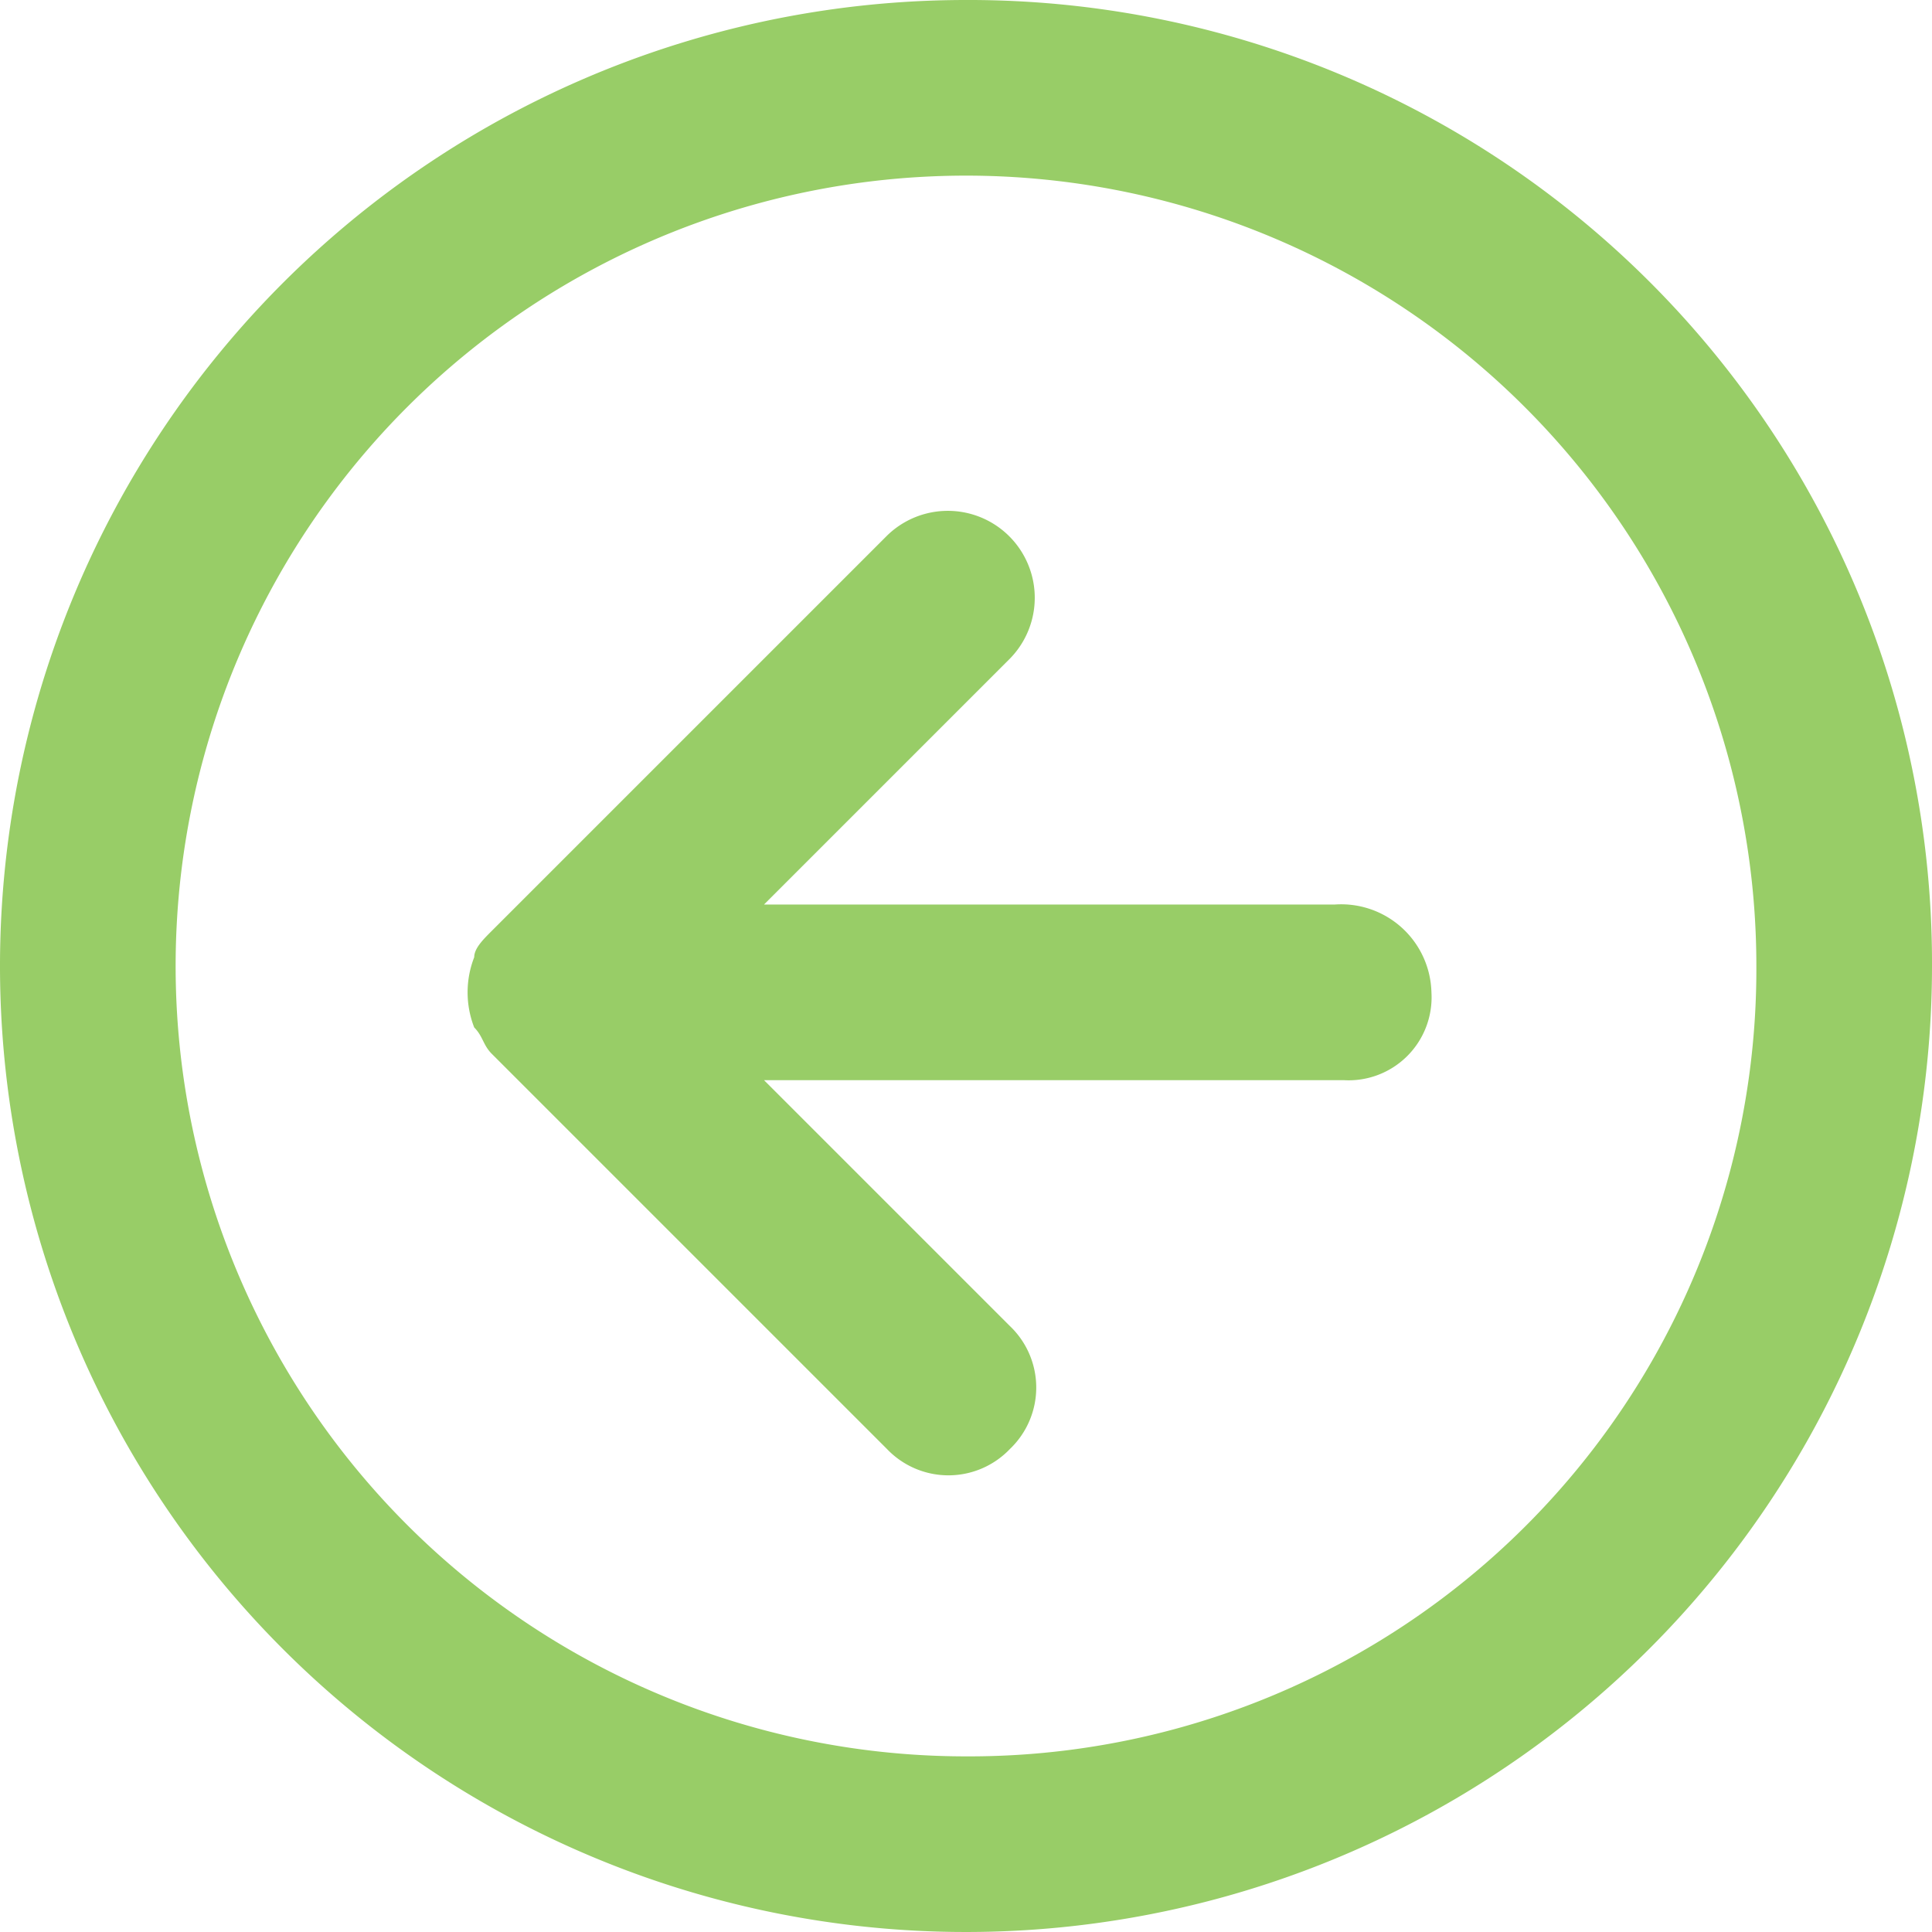<svg xmlns="http://www.w3.org/2000/svg" width="30" height="30" viewBox="0 0 22 22">
  <g id="Group_177" data-name="Group 177" transform="translate(-1 -1)">
    <path id="Path_152" data-name="Path 152" d="M16.2,11.3H9.7l2.8-2.8a.99.99,0,0,0-1.4-1.4L6.6,11.6c-.1.1-.2.2-.2.3a1.1,1.1,0,0,0,0,.8c.1.1.1.2.2.3l4.5,4.5a.967.967,0,0,0,1.4,0,.967.967,0,0,0,0-1.4L9.7,13.3h6.6a.945.945,0,0,0,1-1,1.028,1.028,0,0,0-1.1-1ZM12,1A11,11,0,1,0,23,12,10.968,10.968,0,0,0,12,1Zm0,20a9,9,0,1,1,9-9A8.963,8.963,0,0,1,12,21Z" fill="#98cd67"/>
  </g>
</svg>
